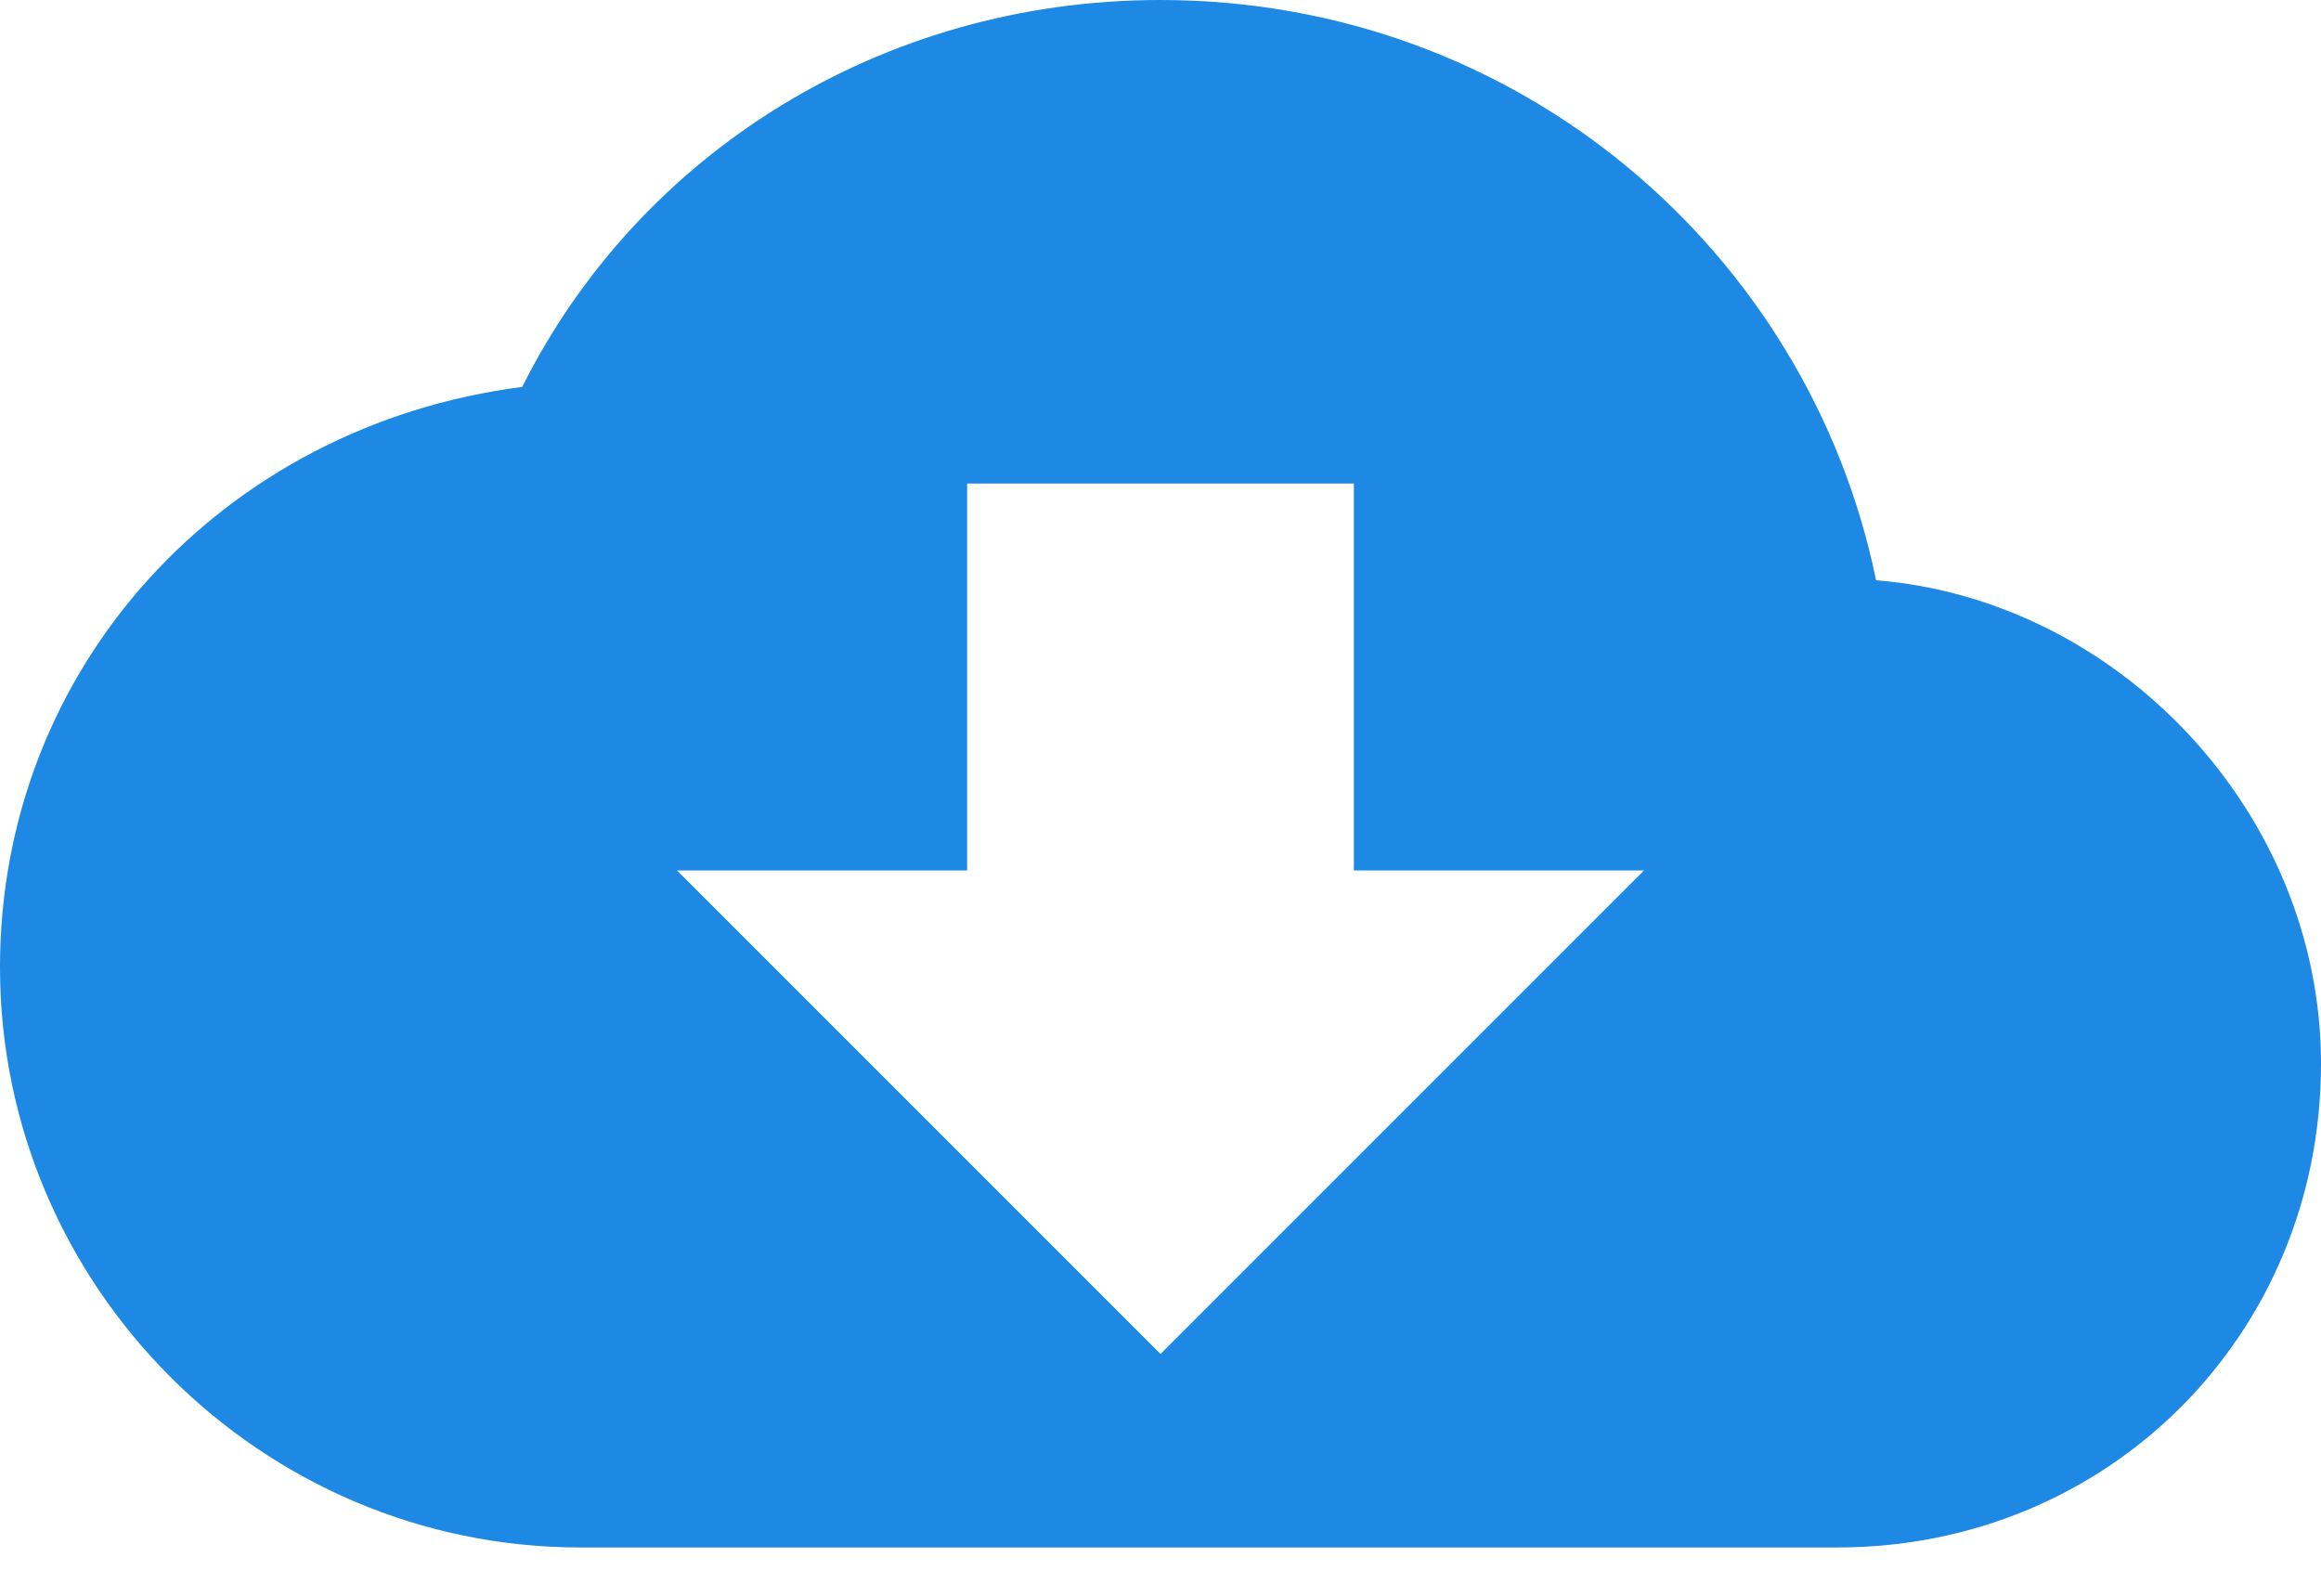 <?xml version="1.0" encoding="UTF-8" standalone="no"?>
<svg width="16px" height="11px" viewBox="0 0 16 11" version="1.1" xmlns="http://www.w3.org/2000/svg" xmlns:xlink="http://www.w3.org/1999/xlink" xmlns:sketch="http://www.bohemiancoding.com/sketch/ns">
    <!-- Generator: Sketch 3.3.2 (12043) - http://www.bohemiancoding.com/sketch -->
    <title>notifications-download</title>
    <desc>Created with Sketch.</desc>
    <defs></defs>
    <g id="ASSETS" stroke="none" stroke-width="1" fill="none" fill-rule="evenodd" sketch:type="MSPage">
        <g id="Artboard-4" sketch:type="MSArtboardGroup" transform="translate(-30, -314)" fill="#1E88E5">
            <g id="Shape-+-Shape" sketch:type="MSLayerGroup" transform="translate(30, 314)">
                <g id="Shape" sketch:type="MSShapeGroup">
                    <path d="M12.933,4 C12.467,1.733 10.467,0 8,0 C6.067,0 4.4,1.067 3.6,2.667 C1.533,2.933 0,4.6 0,6.667 C0,8.867 1.8,10.667 4,10.667 L12.667,10.667 C14.533,10.667 16,9.2 16,7.333 C16,5.6 14.6,4.133 12.933,4 L12.933,4 Z M11.333,6 L8,9.333 L4.667,6 L6.667,6 L6.667,3.333 L9.333,3.333 L9.333,6 L11.333,6 L11.333,6 Z"></path>
                </g>
            </g>
        </g>
    </g>
</svg>